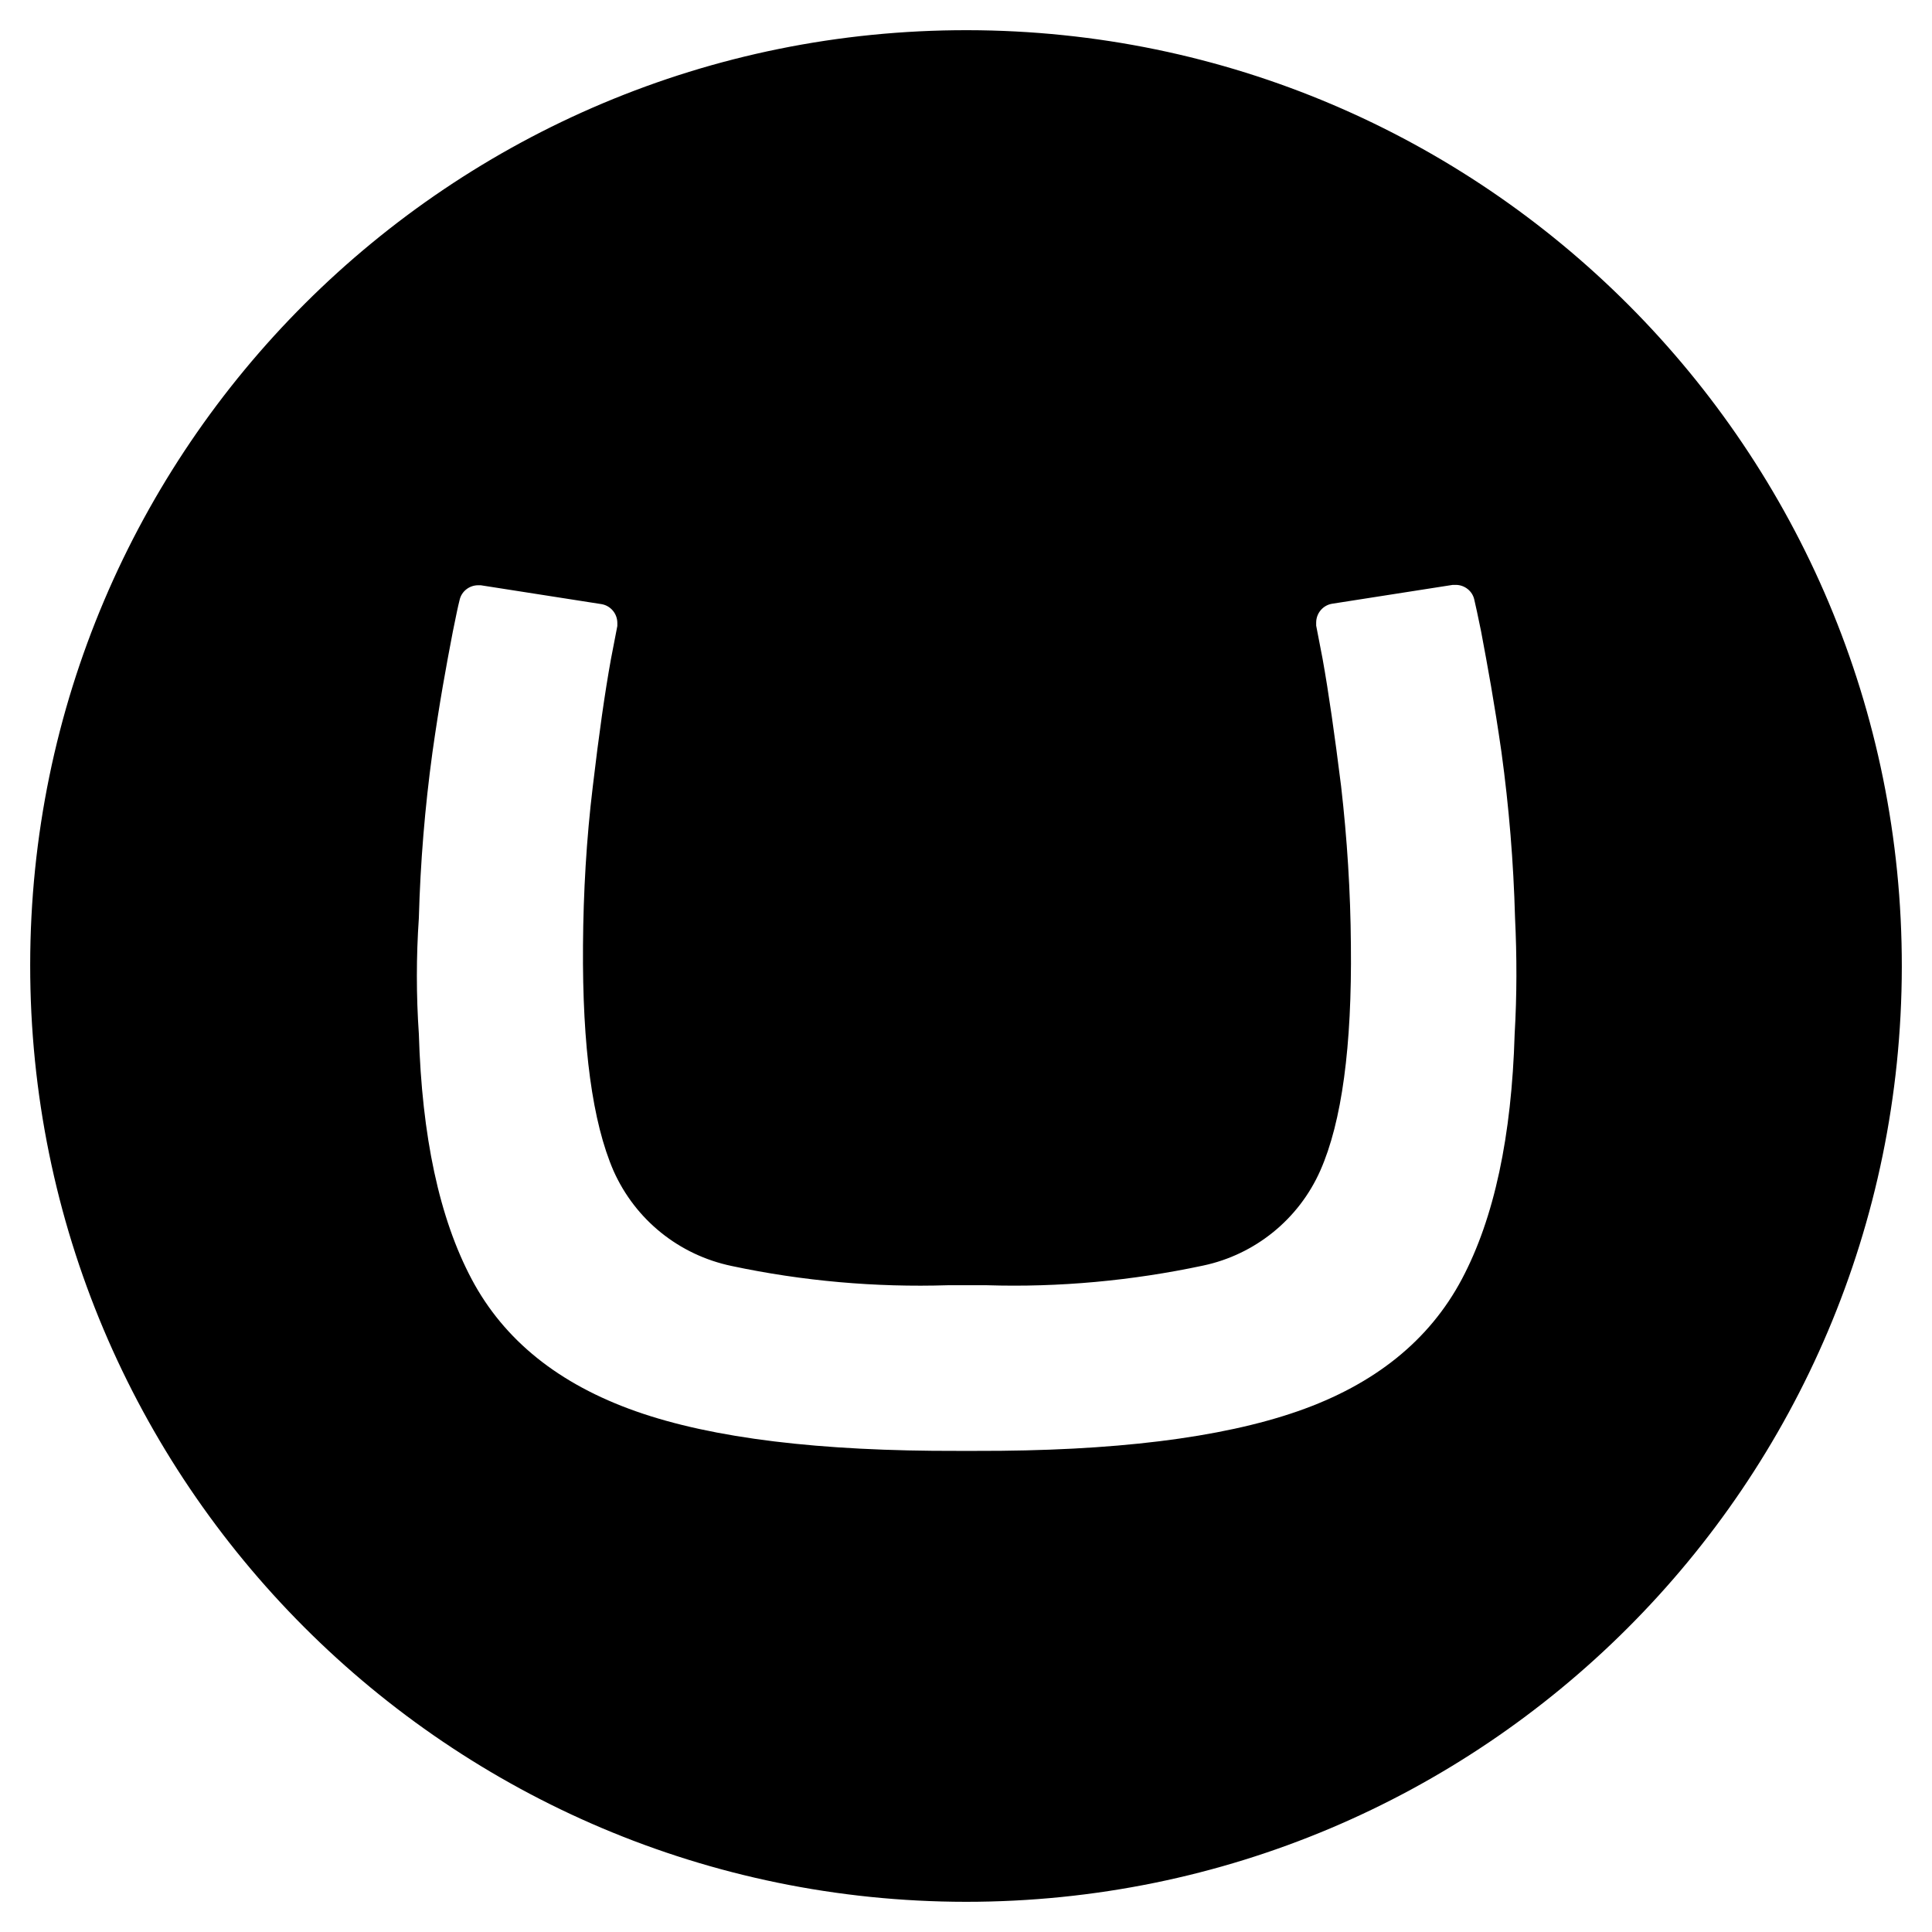 <?xml version="1.0" encoding="utf-8"?>
<!-- Generator: Adobe Illustrator 24.0.0, SVG Export Plug-In . SVG Version: 6.00 Build 0)  -->
<svg version="1.1" id="Layer_1" xmlns="http://www.w3.org/2000/svg" xmlns:xlink="http://www.w3.org/1999/xlink" x="0px" y="0px"
	 viewBox="0 0 512 512" style="enable-background:new 0 0 512 512;" xml:space="preserve">
<path d="M256.4,8C119.4,7.8,8.1,118.7,8,255.7C7.9,392.7,119,503.9,256,504c136.9,0,247.8-110.7,248-247.7S393.3,8.2,256.4,8z
	 M401.4,274c-0.8,27.1-5.4,48.8-14,65c-8.6,16.2-23.1,27.9-43.5,35c-20.4,7.1-48.9,10.6-85.4,10.5h-4.6c-36.5,0.1-65-3.3-85.4-10.5
	s-34.9-18.8-43.5-35c-8.6-16.2-13.2-37.9-14-65c-0.7-10.2-0.7-20.5,0-30.7c0.4-14.7,1.6-29.3,3.6-43.9c1.9-13.4,3.6-22.6,5.4-32
	c1-4.9,1.3-6.4,1.8-8.4c0.5-2.3,2.6-3.9,4.9-3.9h0.7l32,5c2.4,0.4,4.2,2.5,4.2,5c0,0.3,0,0.5,0,0.8l-1.7,8.8
	c-1.6,8.8-3.2,20.1-4.8,33.7c-1.7,14-2.5,28.1-2.6,42.1c-0.2,27,2.5,46.9,8.1,59.8c5.8,13,17.4,22.3,31.3,25.2
	c18.8,4,38.1,5.7,57.3,5.1h10.3c19.2,0.6,38.5-1.2,57.3-5.2c13.8-2.9,25.4-12.3,31.1-25.2c5.7-12.9,8.4-32.9,8.1-59.8
	c-0.1-14.1-1-28.2-2.6-42.1c-1.7-13.6-3.3-24.8-4.9-33.7l-1.7-8.8c0-0.3,0-0.5,0-0.8c0-2.5,1.8-4.6,4.2-5l32-5h0.8
	c2.3,0,4.4,1.6,4.9,3.9c0.5,2.1,0.8,3.6,1.8,8.4c1.8,9.6,3.5,18.8,5.4,32c2,14.6,3.2,29.2,3.6,43.9C402,253.5,402,263.8,401.4,274
	L401.4,274z"/>
</svg>
